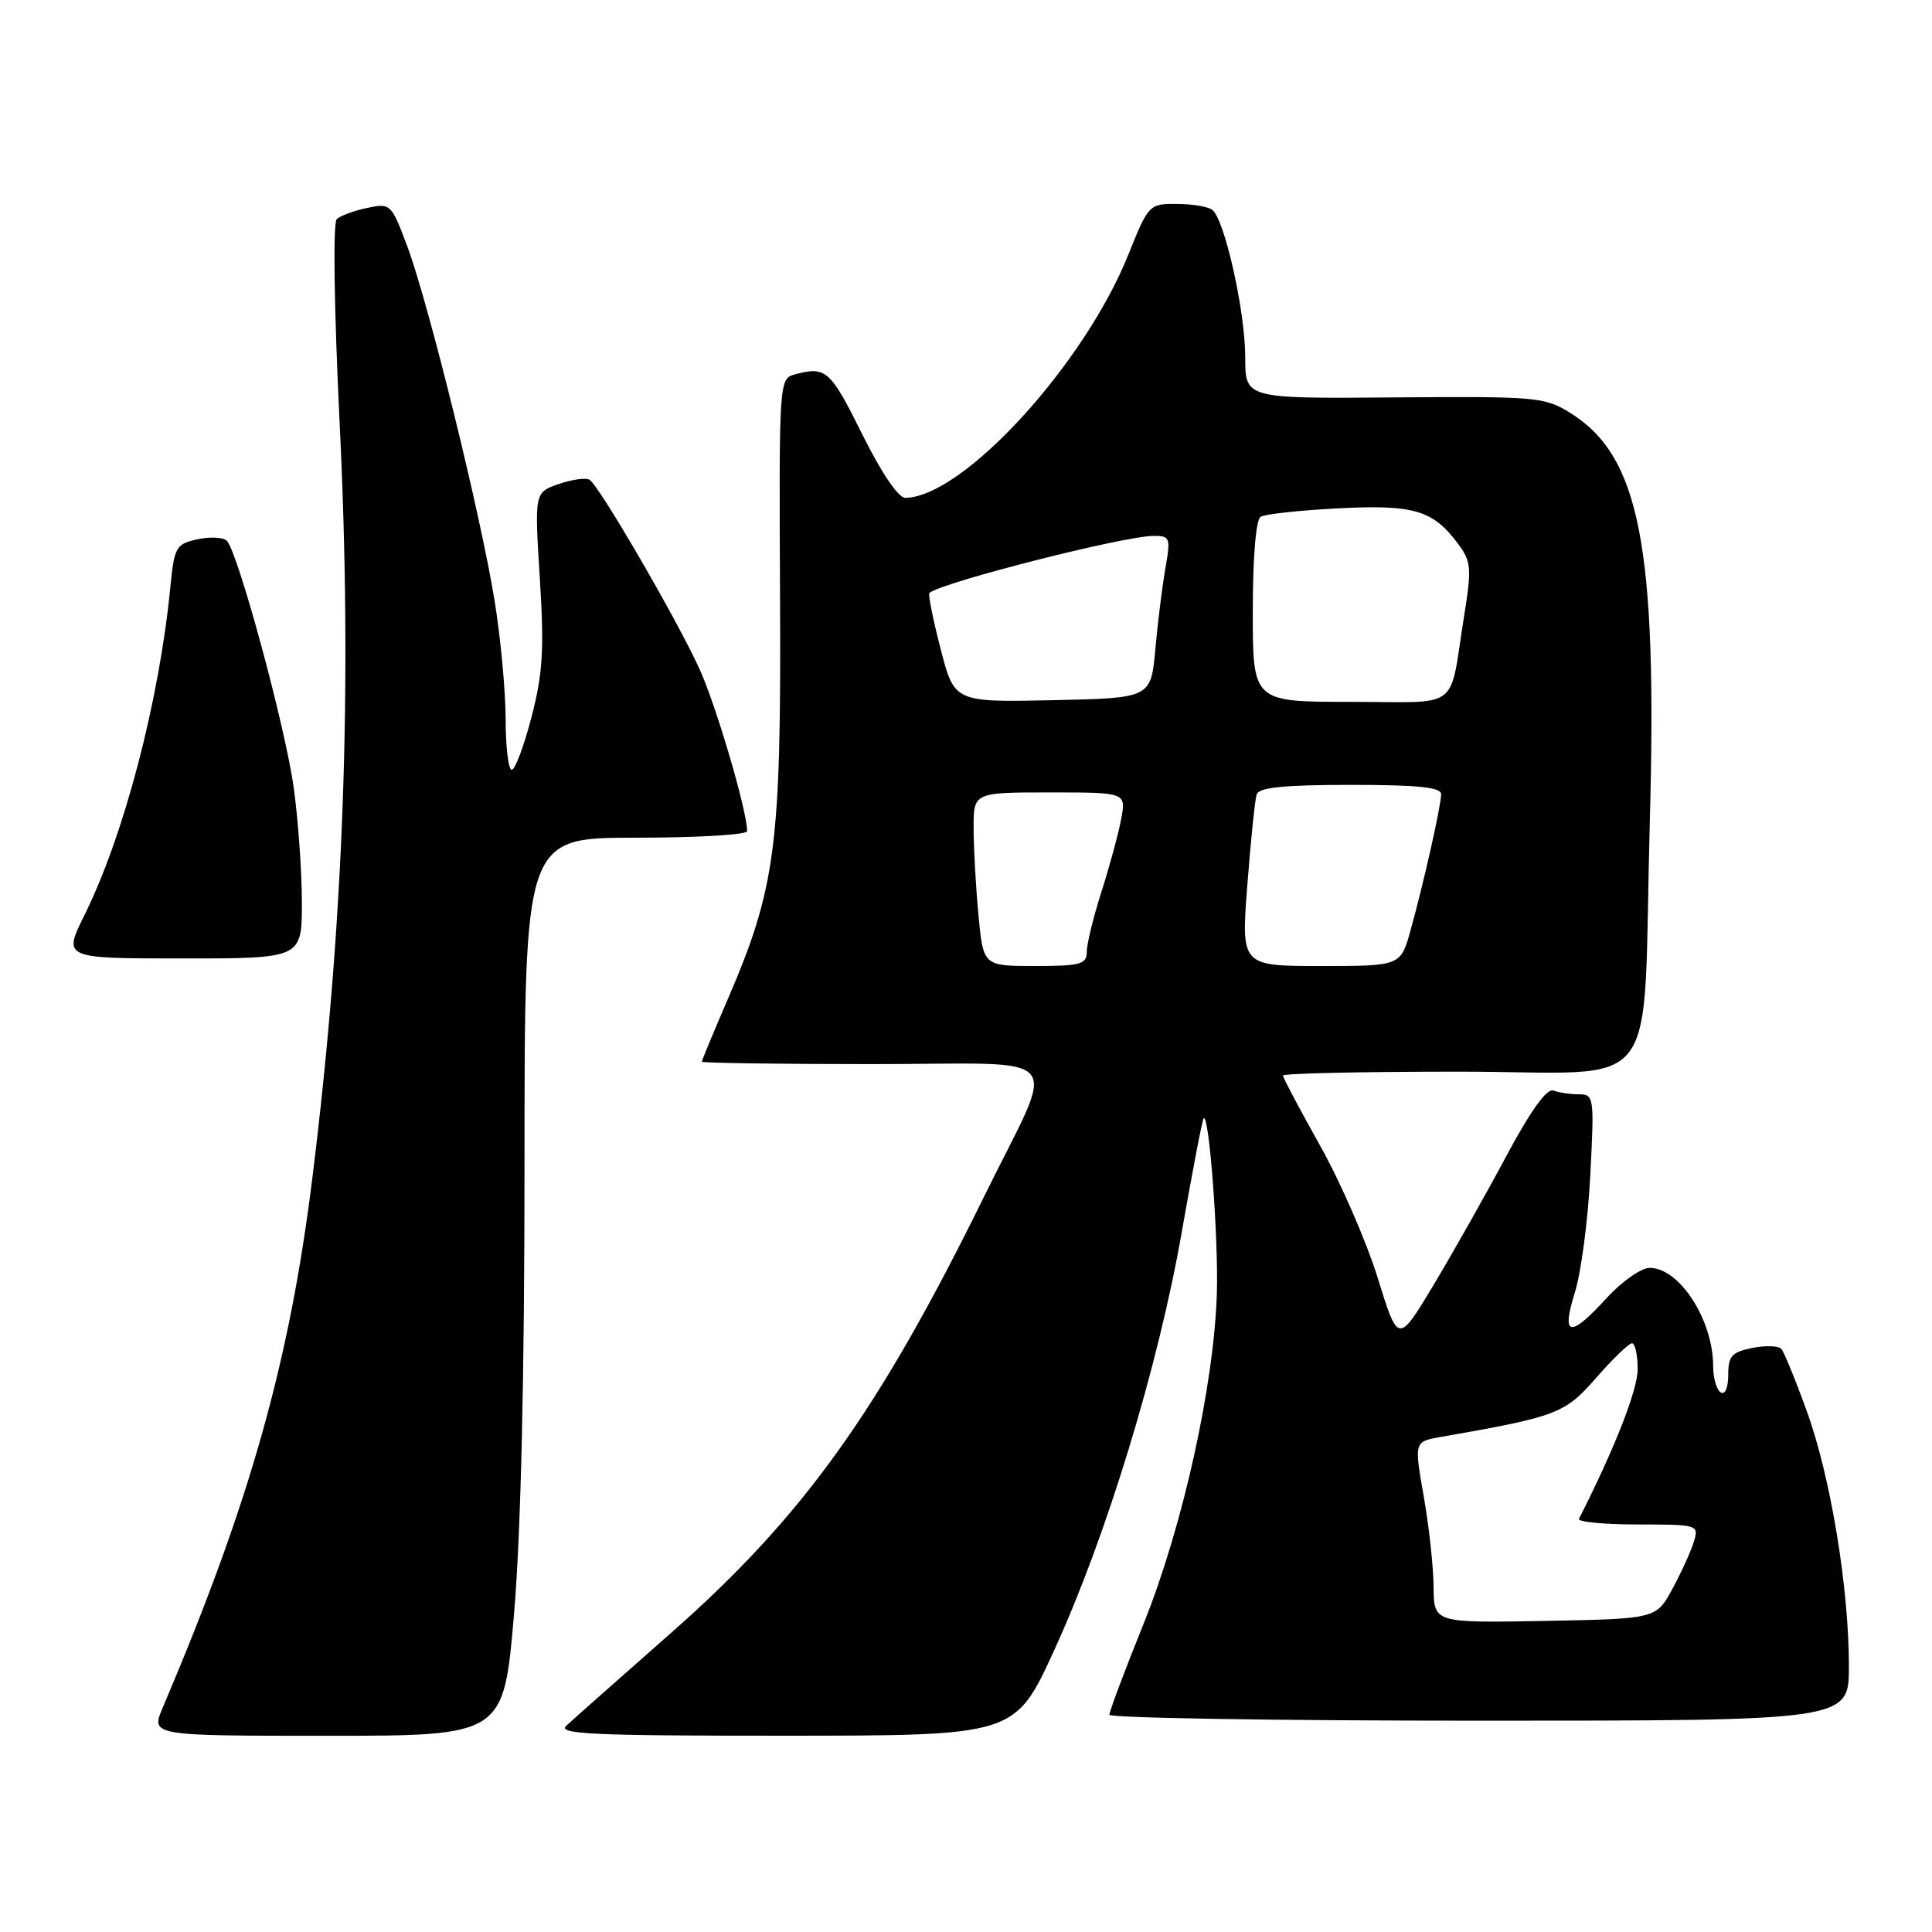 <?xml version="1.0" encoding="UTF-8" standalone="no"?>
<!DOCTYPE svg PUBLIC "-//W3C//DTD SVG 1.1//EN" "http://www.w3.org/Graphics/SVG/1.1/DTD/svg11.dtd" >
<svg xmlns="http://www.w3.org/2000/svg" xmlns:xlink="http://www.w3.org/1999/xlink" version="1.1" viewBox="0 0 256 256">
 <g >
 <path fill="currentColor"
d=" M 68.12 213.75 C 69.02 203.11 69.50 182.56 69.50 154.25 C 69.50 111.00 69.50 111.00 84.25 111.00 C 92.36 111.00 99.00 110.61 99.00 110.13 C 99.00 107.44 94.87 93.40 92.66 88.58 C 89.63 81.96 79.40 64.36 78.12 63.57 C 77.63 63.27 75.79 63.53 74.02 64.14 C 70.82 65.26 70.82 65.26 71.53 76.64 C 72.12 86.04 71.93 89.23 70.43 95.01 C 69.43 98.85 68.25 102.00 67.81 102.00 C 67.36 102.00 67.00 98.96 67.00 95.25 C 66.99 91.54 66.33 84.45 65.52 79.50 C 63.65 68.01 56.78 40.17 53.97 32.65 C 51.86 27.00 51.75 26.90 48.66 27.55 C 46.92 27.91 45.10 28.58 44.62 29.04 C 44.10 29.52 44.27 40.95 45.01 56.18 C 46.71 91.07 45.57 122.33 41.40 156.00 C 38.36 180.52 33.11 199.11 21.57 226.25 C 19.97 230.00 19.97 230.00 43.35 230.00 C 66.74 230.00 66.74 230.00 68.12 213.75 Z  M 139.69 218.66 C 146.63 203.51 153.49 181.02 156.61 163.14 C 158.02 155.09 159.32 148.35 159.49 148.18 C 160.21 147.45 161.46 164.03 161.24 171.36 C 160.87 183.51 156.74 202.19 151.57 215.06 C 149.05 221.30 147.00 226.77 147.00 227.21 C 147.00 227.64 169.05 228.00 196.00 228.00 C 245.00 228.00 245.00 228.00 244.99 220.75 C 244.99 210.36 242.55 195.61 239.40 186.96 C 237.92 182.86 236.40 179.16 236.04 178.74 C 235.67 178.32 233.94 178.26 232.19 178.61 C 229.47 179.16 229.00 179.69 229.00 182.18 C 229.00 183.89 228.58 184.86 228.00 184.50 C 227.45 184.16 227.00 182.59 227.00 181.01 C 227.00 174.91 222.54 168.00 218.60 168.00 C 217.47 168.00 214.90 169.80 212.89 172.00 C 208.01 177.34 206.84 177.13 208.68 171.25 C 209.50 168.64 210.42 161.66 210.72 155.75 C 211.26 145.38 211.21 145.00 209.22 145.00 C 208.09 145.00 206.56 144.78 205.83 144.50 C 204.96 144.18 202.80 147.19 199.56 153.25 C 196.84 158.34 192.51 166.01 189.94 170.29 C 185.26 178.08 185.26 178.08 182.54 169.29 C 181.04 164.46 177.60 156.57 174.90 151.77 C 172.21 146.96 170.00 142.80 170.00 142.52 C 170.00 142.23 180.51 142.00 193.36 142.00 C 220.74 142.00 217.59 146.14 218.61 108.82 C 219.61 72.42 217.28 60.45 208.08 54.72 C 204.67 52.60 203.57 52.51 184.75 52.66 C 165.00 52.82 165.00 52.82 165.00 47.36 C 165.00 41.19 162.23 28.88 160.59 27.77 C 159.99 27.36 157.86 27.02 155.86 27.02 C 152.29 27.00 152.15 27.15 149.55 33.65 C 143.69 48.30 127.63 65.84 119.97 65.97 C 119.04 65.99 116.80 62.68 114.23 57.50 C 110.03 49.04 109.44 48.51 105.36 49.60 C 103.23 50.17 103.22 50.32 103.36 79.34 C 103.52 112.10 102.79 117.66 96.42 132.43 C 94.54 136.79 93.00 140.50 93.00 140.68 C 93.00 140.85 103.16 141.00 115.57 141.00 C 142.02 141.00 140.12 138.76 130.42 158.50 C 116.43 186.98 106.46 200.90 89.02 216.28 C 82.13 222.35 75.84 227.92 75.04 228.66 C 73.81 229.78 78.51 230.00 104.04 229.99 C 134.50 229.98 134.50 229.98 139.69 218.66 Z  M 40.00 119.57 C 40.00 115.49 39.51 108.65 38.92 104.37 C 37.79 96.24 31.52 73.12 30.05 71.65 C 29.58 71.18 27.83 71.10 26.16 71.46 C 23.31 72.09 23.09 72.47 22.57 77.82 C 21.09 92.91 16.44 110.66 11.21 121.22 C 8.34 127.00 8.34 127.00 24.17 127.00 C 40.00 127.00 40.00 127.00 40.00 119.57 Z  M 189.96 210.28 C 189.94 207.65 189.35 202.24 188.65 198.26 C 187.38 191.02 187.38 191.02 190.94 190.40 C 206.35 187.70 207.35 187.32 211.50 182.57 C 213.70 180.05 215.84 177.99 216.25 177.99 C 216.66 178.00 217.00 179.55 217.00 181.44 C 217.00 184.17 213.90 192.06 209.22 201.25 C 209.01 201.66 212.50 202.00 216.98 202.00 C 224.97 202.00 225.12 202.05 224.46 204.25 C 224.09 205.49 222.81 208.30 221.62 210.50 C 219.46 214.50 219.46 214.50 204.73 214.78 C 190.00 215.05 190.00 215.05 189.96 210.28 Z  M 129.65 121.25 C 129.30 117.54 129.01 112.36 129.01 109.75 C 129.00 105.00 129.00 105.00 139.11 105.00 C 149.22 105.00 149.22 105.00 148.56 108.53 C 148.20 110.47 147.02 114.80 145.95 118.16 C 144.88 121.51 144.00 125.10 144.00 126.13 C 144.00 127.77 143.17 128.00 137.14 128.00 C 130.29 128.00 130.29 128.00 129.65 121.25 Z  M 165.28 117.25 C 165.73 111.34 166.29 105.94 166.52 105.25 C 166.82 104.34 170.23 104.00 178.97 104.00 C 187.95 104.00 190.99 104.32 190.96 105.25 C 190.92 106.90 188.58 117.28 186.91 123.25 C 185.59 128.00 185.59 128.00 175.02 128.00 C 164.45 128.00 164.45 128.00 165.28 117.25 Z  M 124.63 85.96 C 123.62 82.06 122.96 78.73 123.15 78.57 C 124.80 77.16 148.93 71.02 152.84 71.01 C 155.04 71.00 155.13 71.25 154.43 75.25 C 154.02 77.59 153.41 82.42 153.09 86.00 C 152.50 92.50 152.50 92.50 139.48 92.78 C 126.46 93.05 126.46 93.05 124.63 85.96 Z  M 166.00 81.06 C 166.00 73.89 166.41 68.86 167.04 68.48 C 167.61 68.12 172.22 67.62 177.29 67.36 C 187.34 66.84 189.89 67.59 193.21 72.07 C 194.94 74.40 195.02 75.29 194.01 81.57 C 191.95 94.41 193.80 93.00 178.98 93.00 C 166.00 93.00 166.00 93.00 166.00 81.06 Z "/>
</g>
</svg>